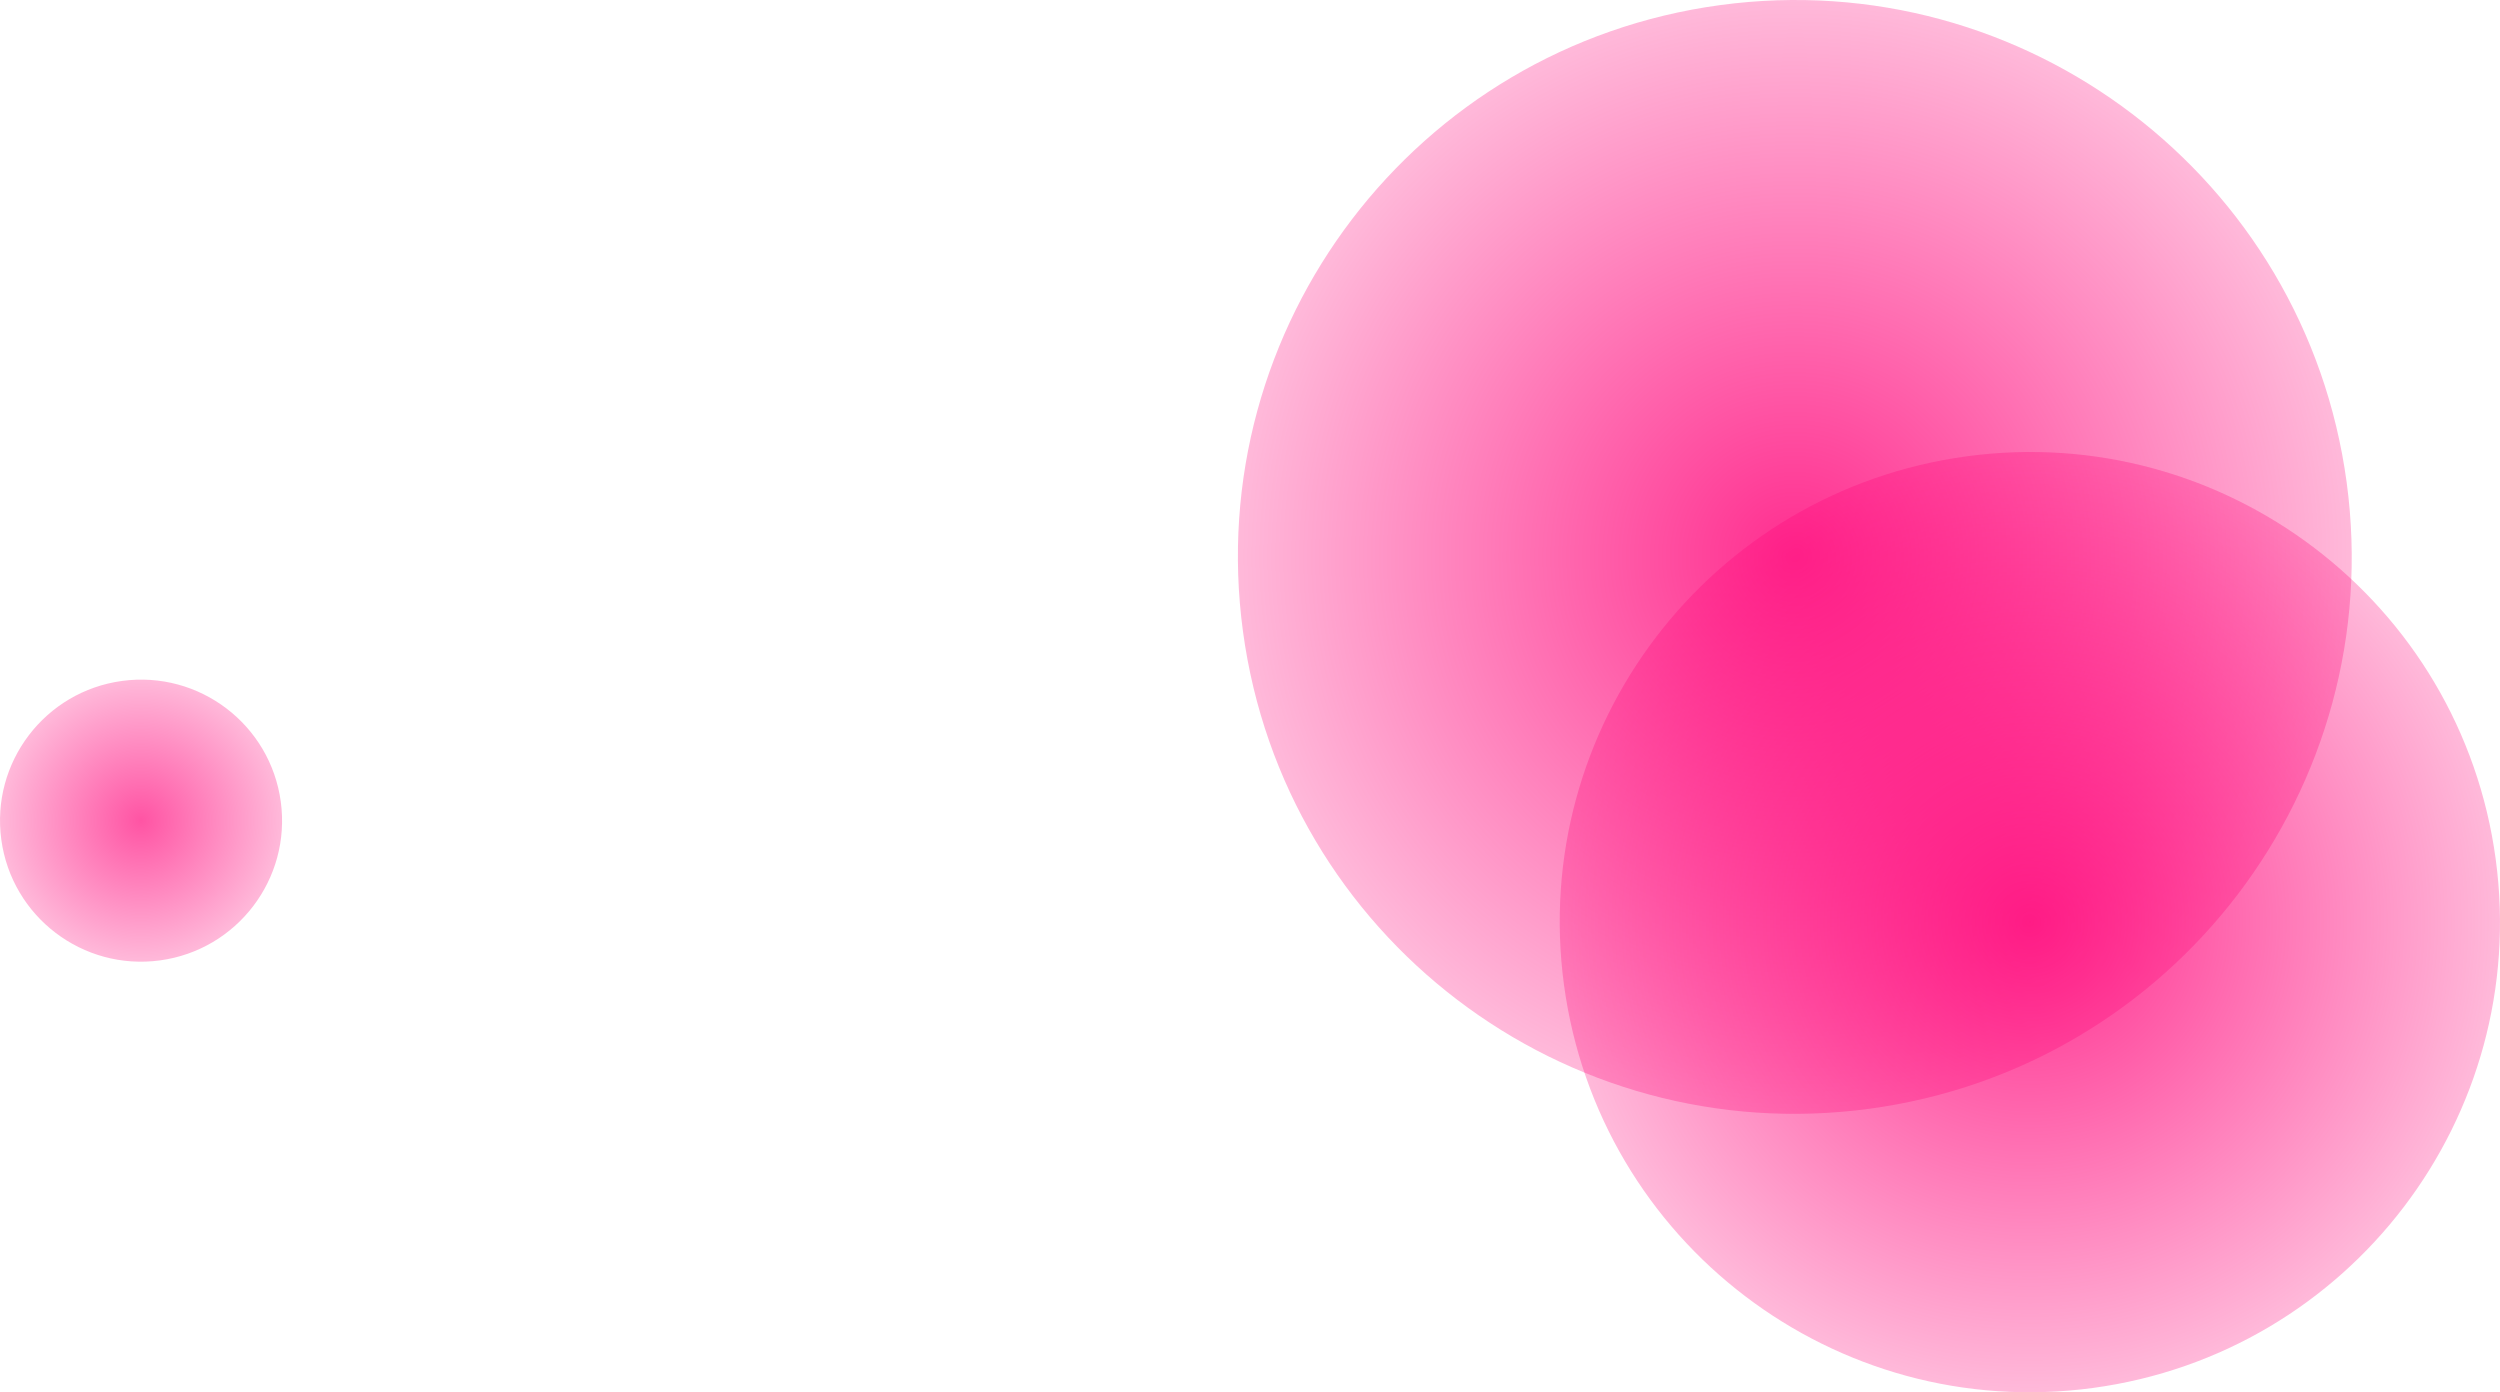 <svg version="1.1" xmlns="http://www.w3.org/2000/svg" xmlns:xlink="http://www.w3.org/1999/xlink" width="345.687" height="192.518" viewBox="0,0,345.687,192.518"><defs><radialGradient cx="485.422" cy="122.042" r="77" gradientUnits="userSpaceOnUse" id="color-1"><stop offset="0" stop-color="#ff0077" stop-opacity="0.823"/><stop offset="1" stop-color="#ff0077" stop-opacity="0.275"/></radialGradient><radialGradient cx="517.922" cy="172.542" r="65.001" gradientUnits="userSpaceOnUse" id="color-2"><stop offset="0" stop-color="#ff0077" stop-opacity="0.823"/><stop offset="1" stop-color="#ff0077" stop-opacity="0.275"/></radialGradient><radialGradient cx="256.747" cy="158.509" r="19.5" gradientUnits="userSpaceOnUse" id="color-3"><stop offset="0" stop-color="#ff0077" stop-opacity="0.671"/><stop offset="1" stop-color="#ff0077" stop-opacity="0.275"/></radialGradient></defs><g transform="translate(-237.244,-45.033)"><g data-paper-data="{&quot;isPaintingLayer&quot;:true}" fill-rule="nonzero" stroke="none" stroke-width="0" stroke-linecap="butt" stroke-linejoin="miter" stroke-miterlimit="10" stroke-dasharray="" stroke-dashoffset="0" style="mix-blend-mode: normal"><path d="M475.106,45.736c42.143,-5.698 80.925,23.847 86.622,65.989c5.698,42.143 -23.847,80.925 -65.989,86.622c-42.143,5.698 -80.925,-23.847 -86.622,-65.989c-5.698,-42.143 23.847,-80.925 65.989,-86.622z" fill="url(#color-1)"/><path d="M509.213,108.126c35.576,-4.81 68.314,20.131 73.124,55.706c4.81,35.576 -20.131,68.314 -55.706,73.124c-35.576,4.81 -68.314,-20.131 -73.124,-55.706c-4.81,-35.576 20.131,-68.314 55.706,-73.124z" fill="url(#color-2)"/><path d="M237.422,161.122c-1.443,-10.672 6.039,-20.494 16.712,-21.937c10.672,-1.443 20.494,6.039 21.937,16.712c1.443,10.672 -6.039,20.494 -16.712,21.937c-10.672,1.443 -20.494,-6.039 -21.937,-16.712z" fill="url(#color-3)"/></g></g></svg>
